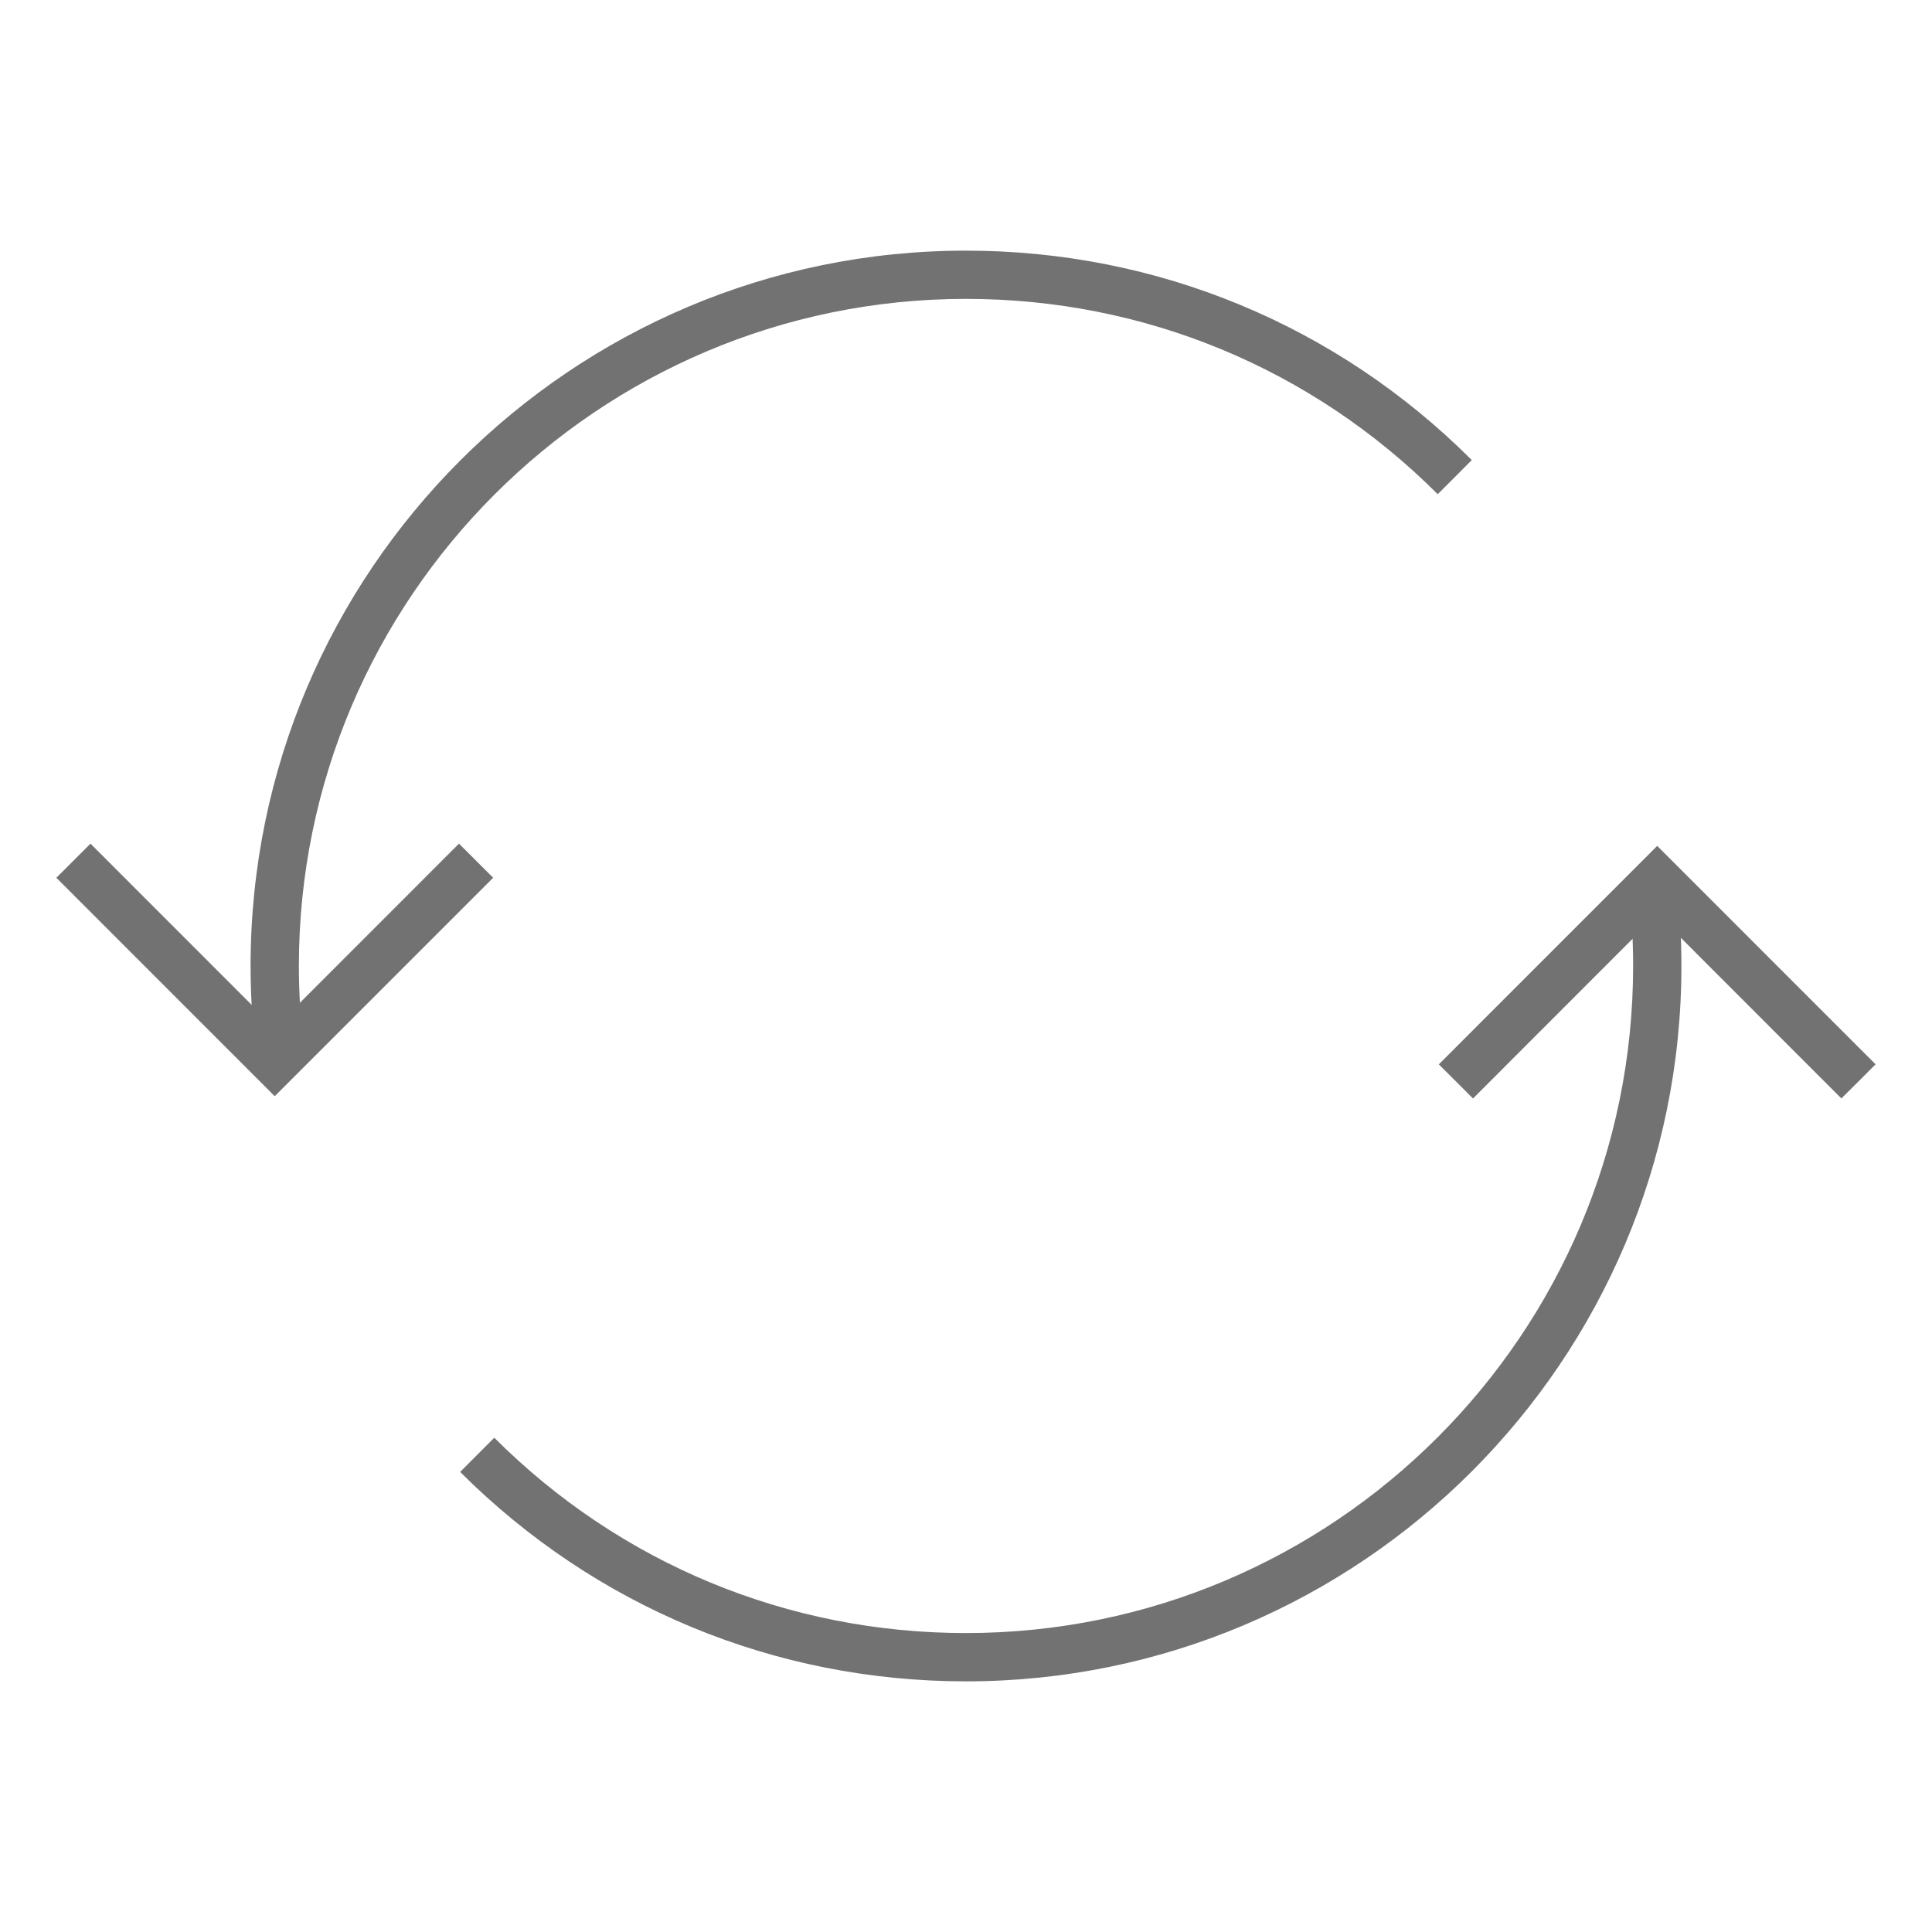 <?xml version="1.0" encoding="utf-8"?>
<!-- Generator: Adobe Illustrator 15.0.0, SVG Export Plug-In . SVG Version: 6.00 Build 0)  -->
<!DOCTYPE svg PUBLIC "-//W3C//DTD SVG 1.1//EN" "http://www.w3.org/Graphics/SVG/1.1/DTD/svg11.dtd">
<svg version="1.1" id="reload" xmlns="http://www.w3.org/2000/svg" xmlns:xlink="http://www.w3.org/1999/xlink" x="0px" y="0px"
	 width="30px" height="30px" viewBox="0 0 30 30" enable-background="new 0 0 30 30" xml:space="preserve">
<g>
	<path fill="#727272" d="M14.999,26.108c-2.965,0-5.754-1.155-7.854-3.252l0.53-0.531c1.958,1.956,4.559,3.033,7.324,3.033
		c5.712,0,10.36-4.646,10.36-10.358c0-0.44-0.026-0.873-0.079-1.286l0.744-0.095c0.057,0.444,0.085,0.909,0.085,1.381
		C26.108,21.125,21.125,26.108,14.999,26.108z"/>
	<path fill="#727272" d="M3.962,16.264C3.915,15.836,3.891,15.411,3.891,15c0-6.125,4.983-11.108,11.108-11.108
		c2.967,0,5.757,1.155,7.855,3.252l-0.529,0.53c-1.957-1.956-4.559-3.033-7.326-3.033C9.287,4.642,4.641,9.289,4.641,15
		c0,0.383,0.022,0.78,0.067,1.182L3.962,16.264z"/>
	<polygon fill="#727272" points="4.266,17.022 0.875,13.63 1.405,13.1 4.266,15.962 7.127,13.1 7.658,13.63 	"/>
	<polygon fill="#727272" points="22.873,17.057 22.342,16.527 25.733,13.135 29.124,16.527 28.593,17.057 25.733,14.195 	"/>
</g>
</svg>
